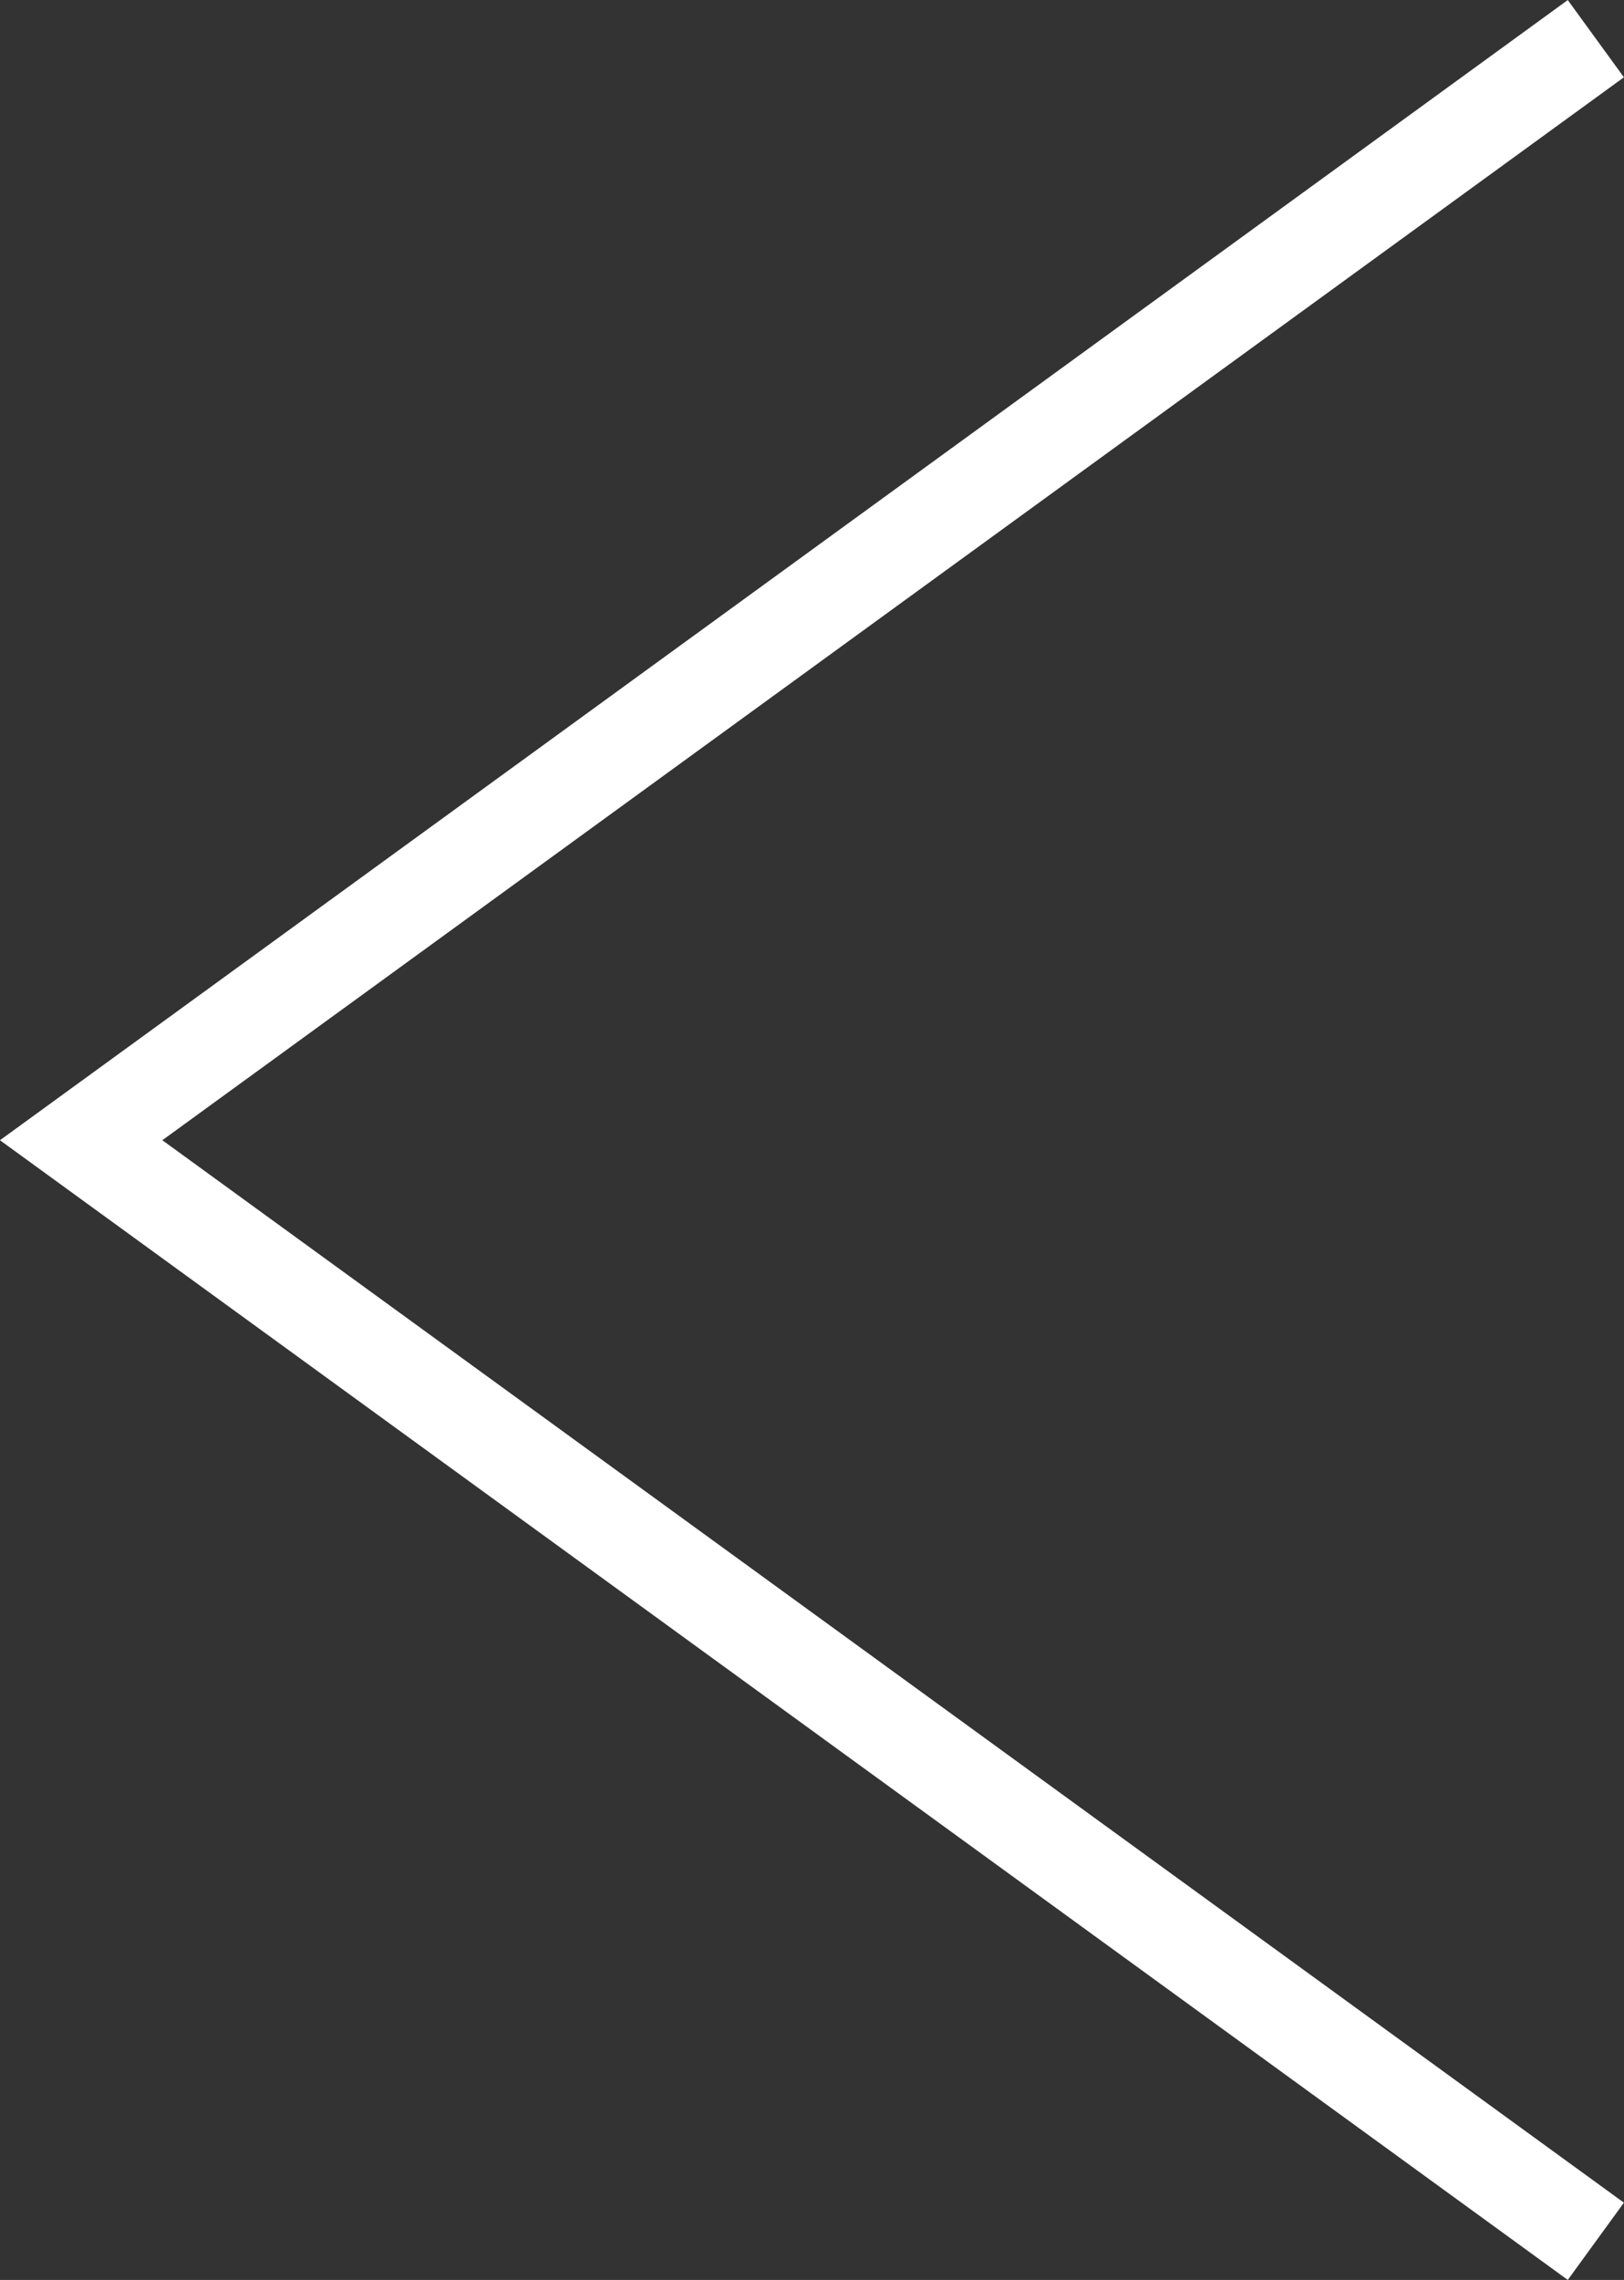 <svg id="Layer_1" data-name="Layer 1" xmlns="http://www.w3.org/2000/svg" viewBox="0 0 34.02 47.75"><rect x="0" y="0" width="34.02" height="47.75" fill="#333333" stroke="none"/><defs><style>.cls-1{fill:none;stroke:#fff;stroke-width:2px;}</style></defs><title>article-slick-arrow-left</title><path id="Arrow_copy_2" data-name="Arrow copy 2" class="cls-1" d="M33.44,0.81L1.71,23.88,33.44,46.94" transform="translate(-0.01 0)"/></svg>